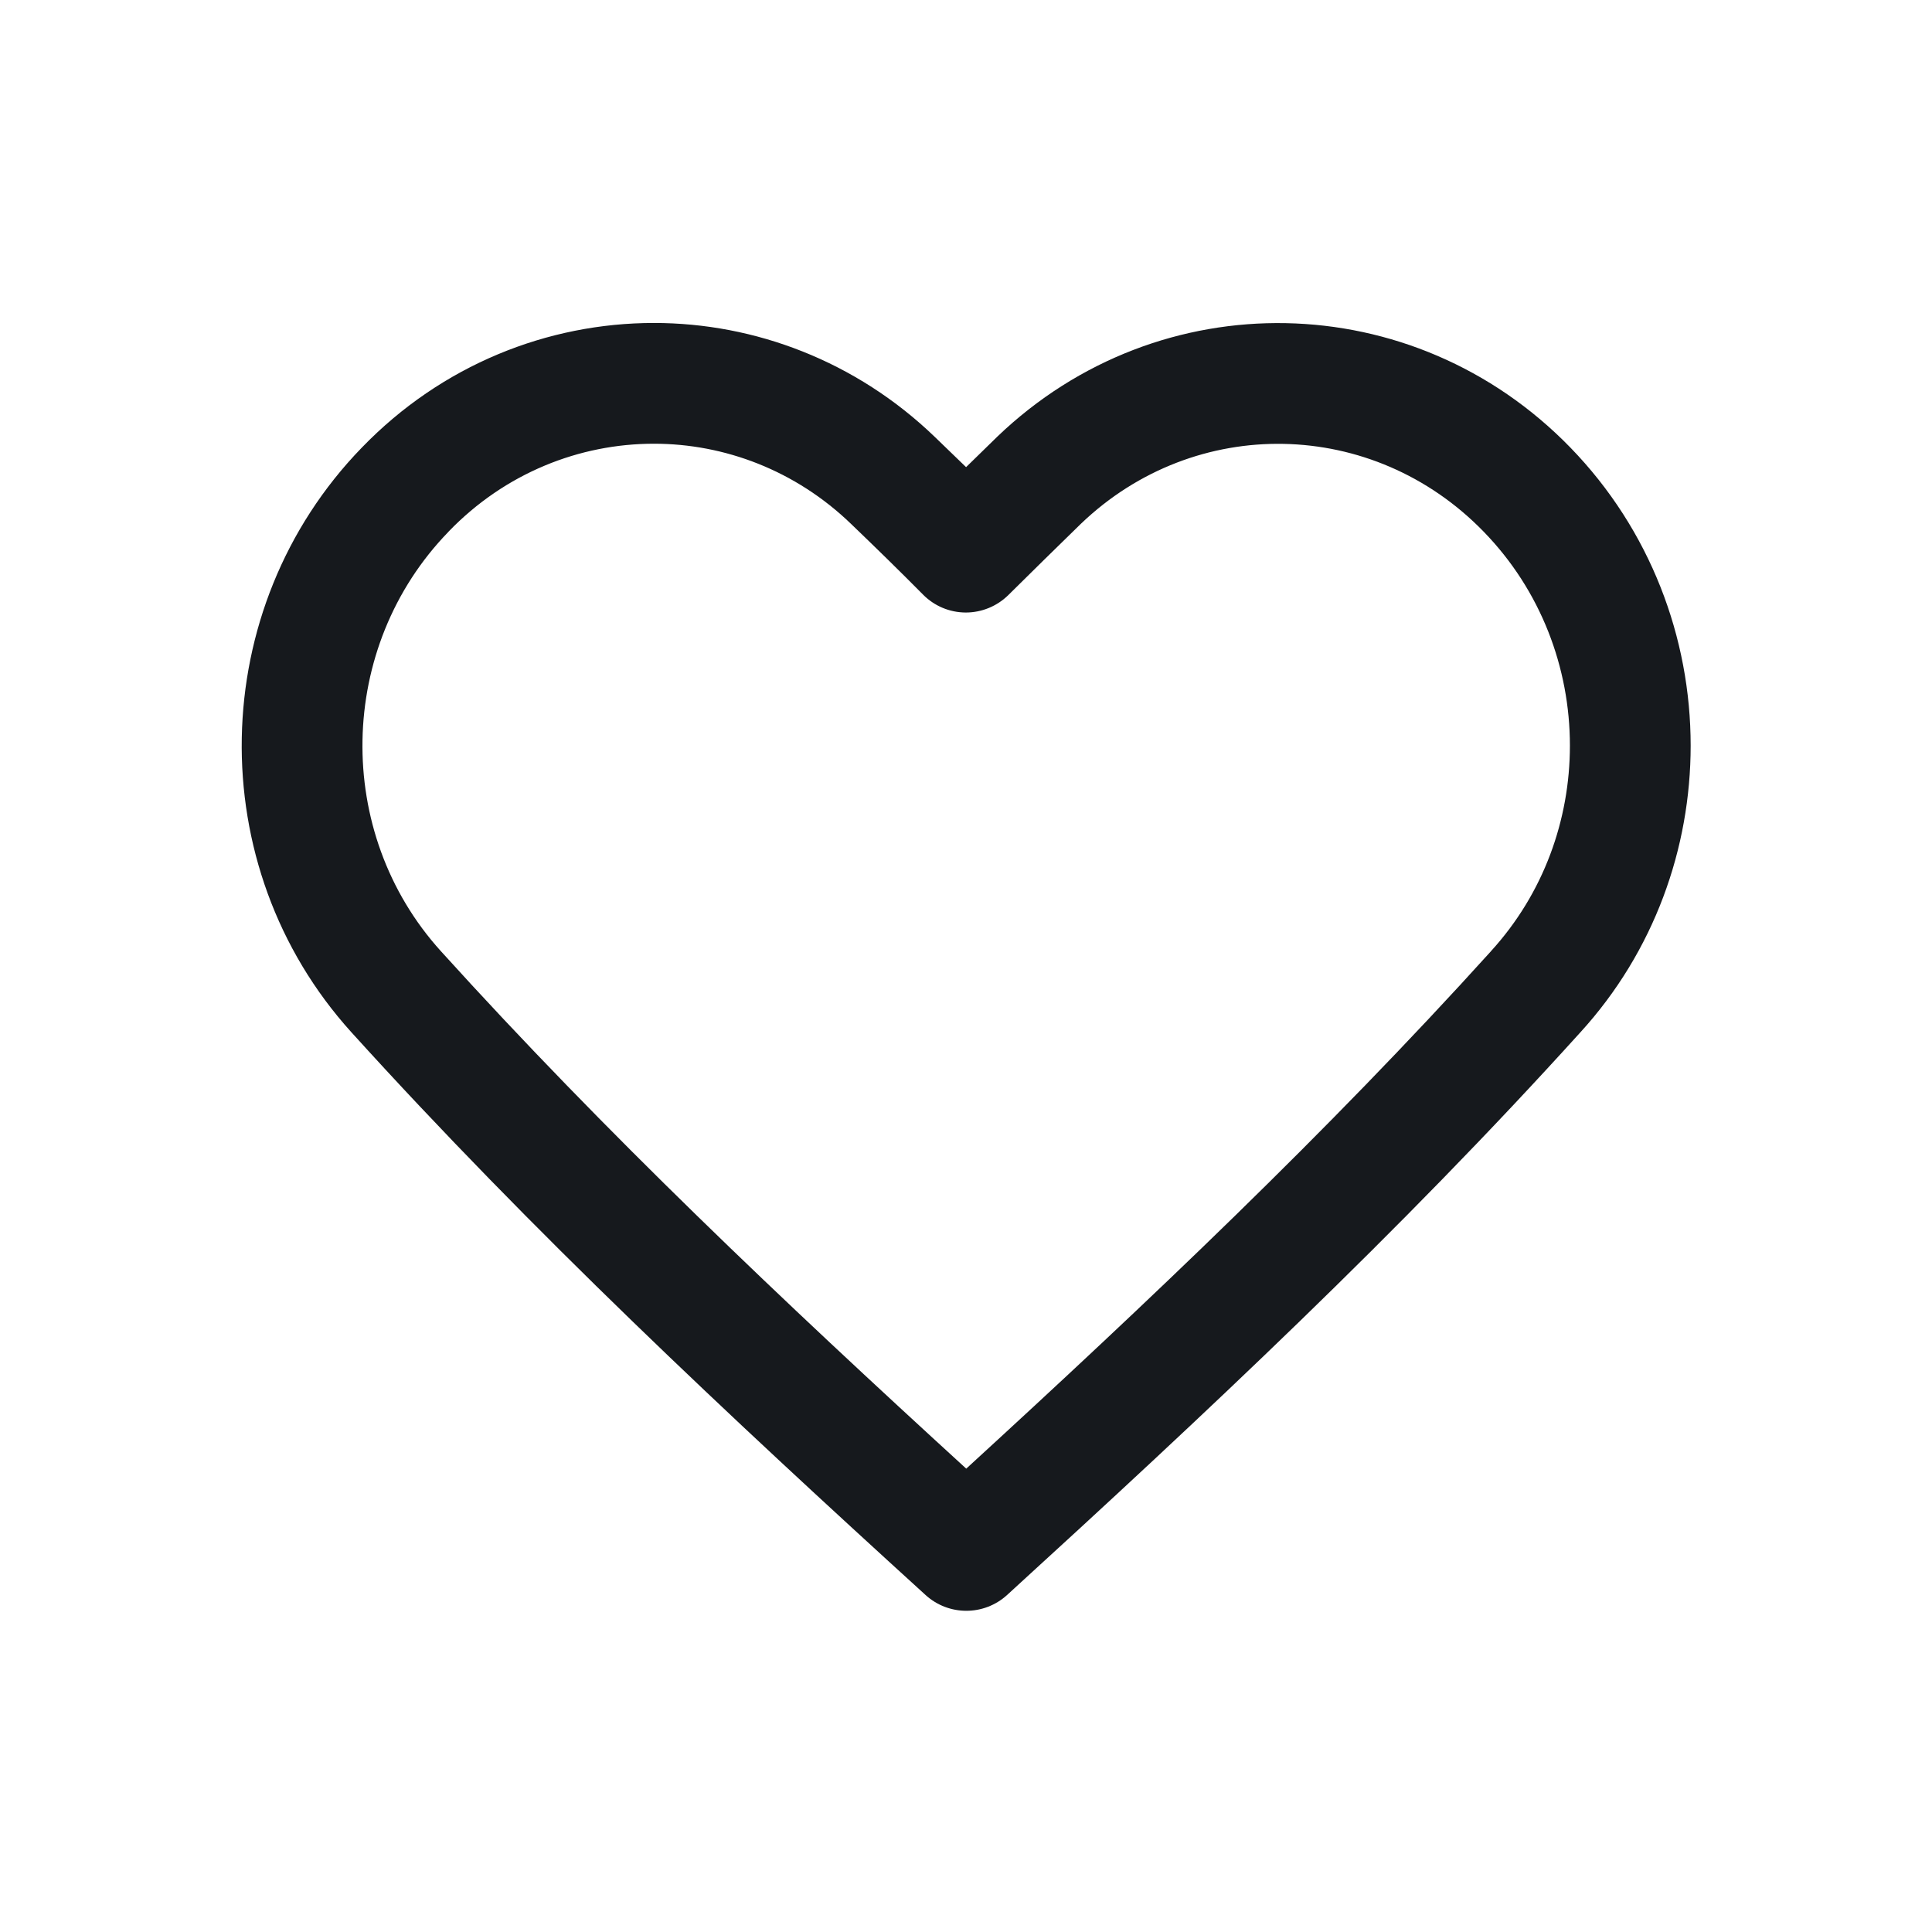 <svg width="24" height="24" viewBox="0 0 24 24" fill="none" xmlns="http://www.w3.org/2000/svg">
<path d="M8.124 5.512C7.198 5.512 6.275 5.876 5.573 6.603L5.572 6.605C4.184 8.033 4.141 10.341 5.477 11.816C7.523 14.077 9.735 16.171 12.003 18.244C14.267 16.17 16.48 14.074 18.521 11.817L18.523 11.814C19.175 11.099 19.502 10.184 19.502 9.262C19.502 8.296 19.141 7.335 18.431 6.605C17.055 5.188 14.849 5.146 13.429 6.505C13.127 6.8 12.827 7.093 12.528 7.39C12.386 7.531 12.195 7.609 11.996 7.609C11.796 7.608 11.606 7.528 11.466 7.386C11.174 7.091 10.876 6.8 10.576 6.512L10.575 6.511C9.882 5.841 8.997 5.512 8.124 5.512ZM4.495 5.56C5.487 4.534 6.801 4.012 8.124 4.012C9.375 4.012 10.636 4.485 11.616 5.431C11.744 5.554 11.872 5.678 12.001 5.803C12.128 5.679 12.255 5.554 12.382 5.431L12.389 5.424C14.407 3.49 17.558 3.554 19.507 5.559C20.502 6.583 21.002 7.924 21.002 9.262C21.002 10.536 20.55 11.818 19.632 12.824C17.389 15.305 14.953 17.584 12.51 19.814C12.223 20.075 11.786 20.075 11.499 19.815C9.048 17.584 6.615 15.308 4.365 12.823C2.498 10.76 2.558 7.555 4.495 5.56Z" fill="#16191D"/>
</svg>

